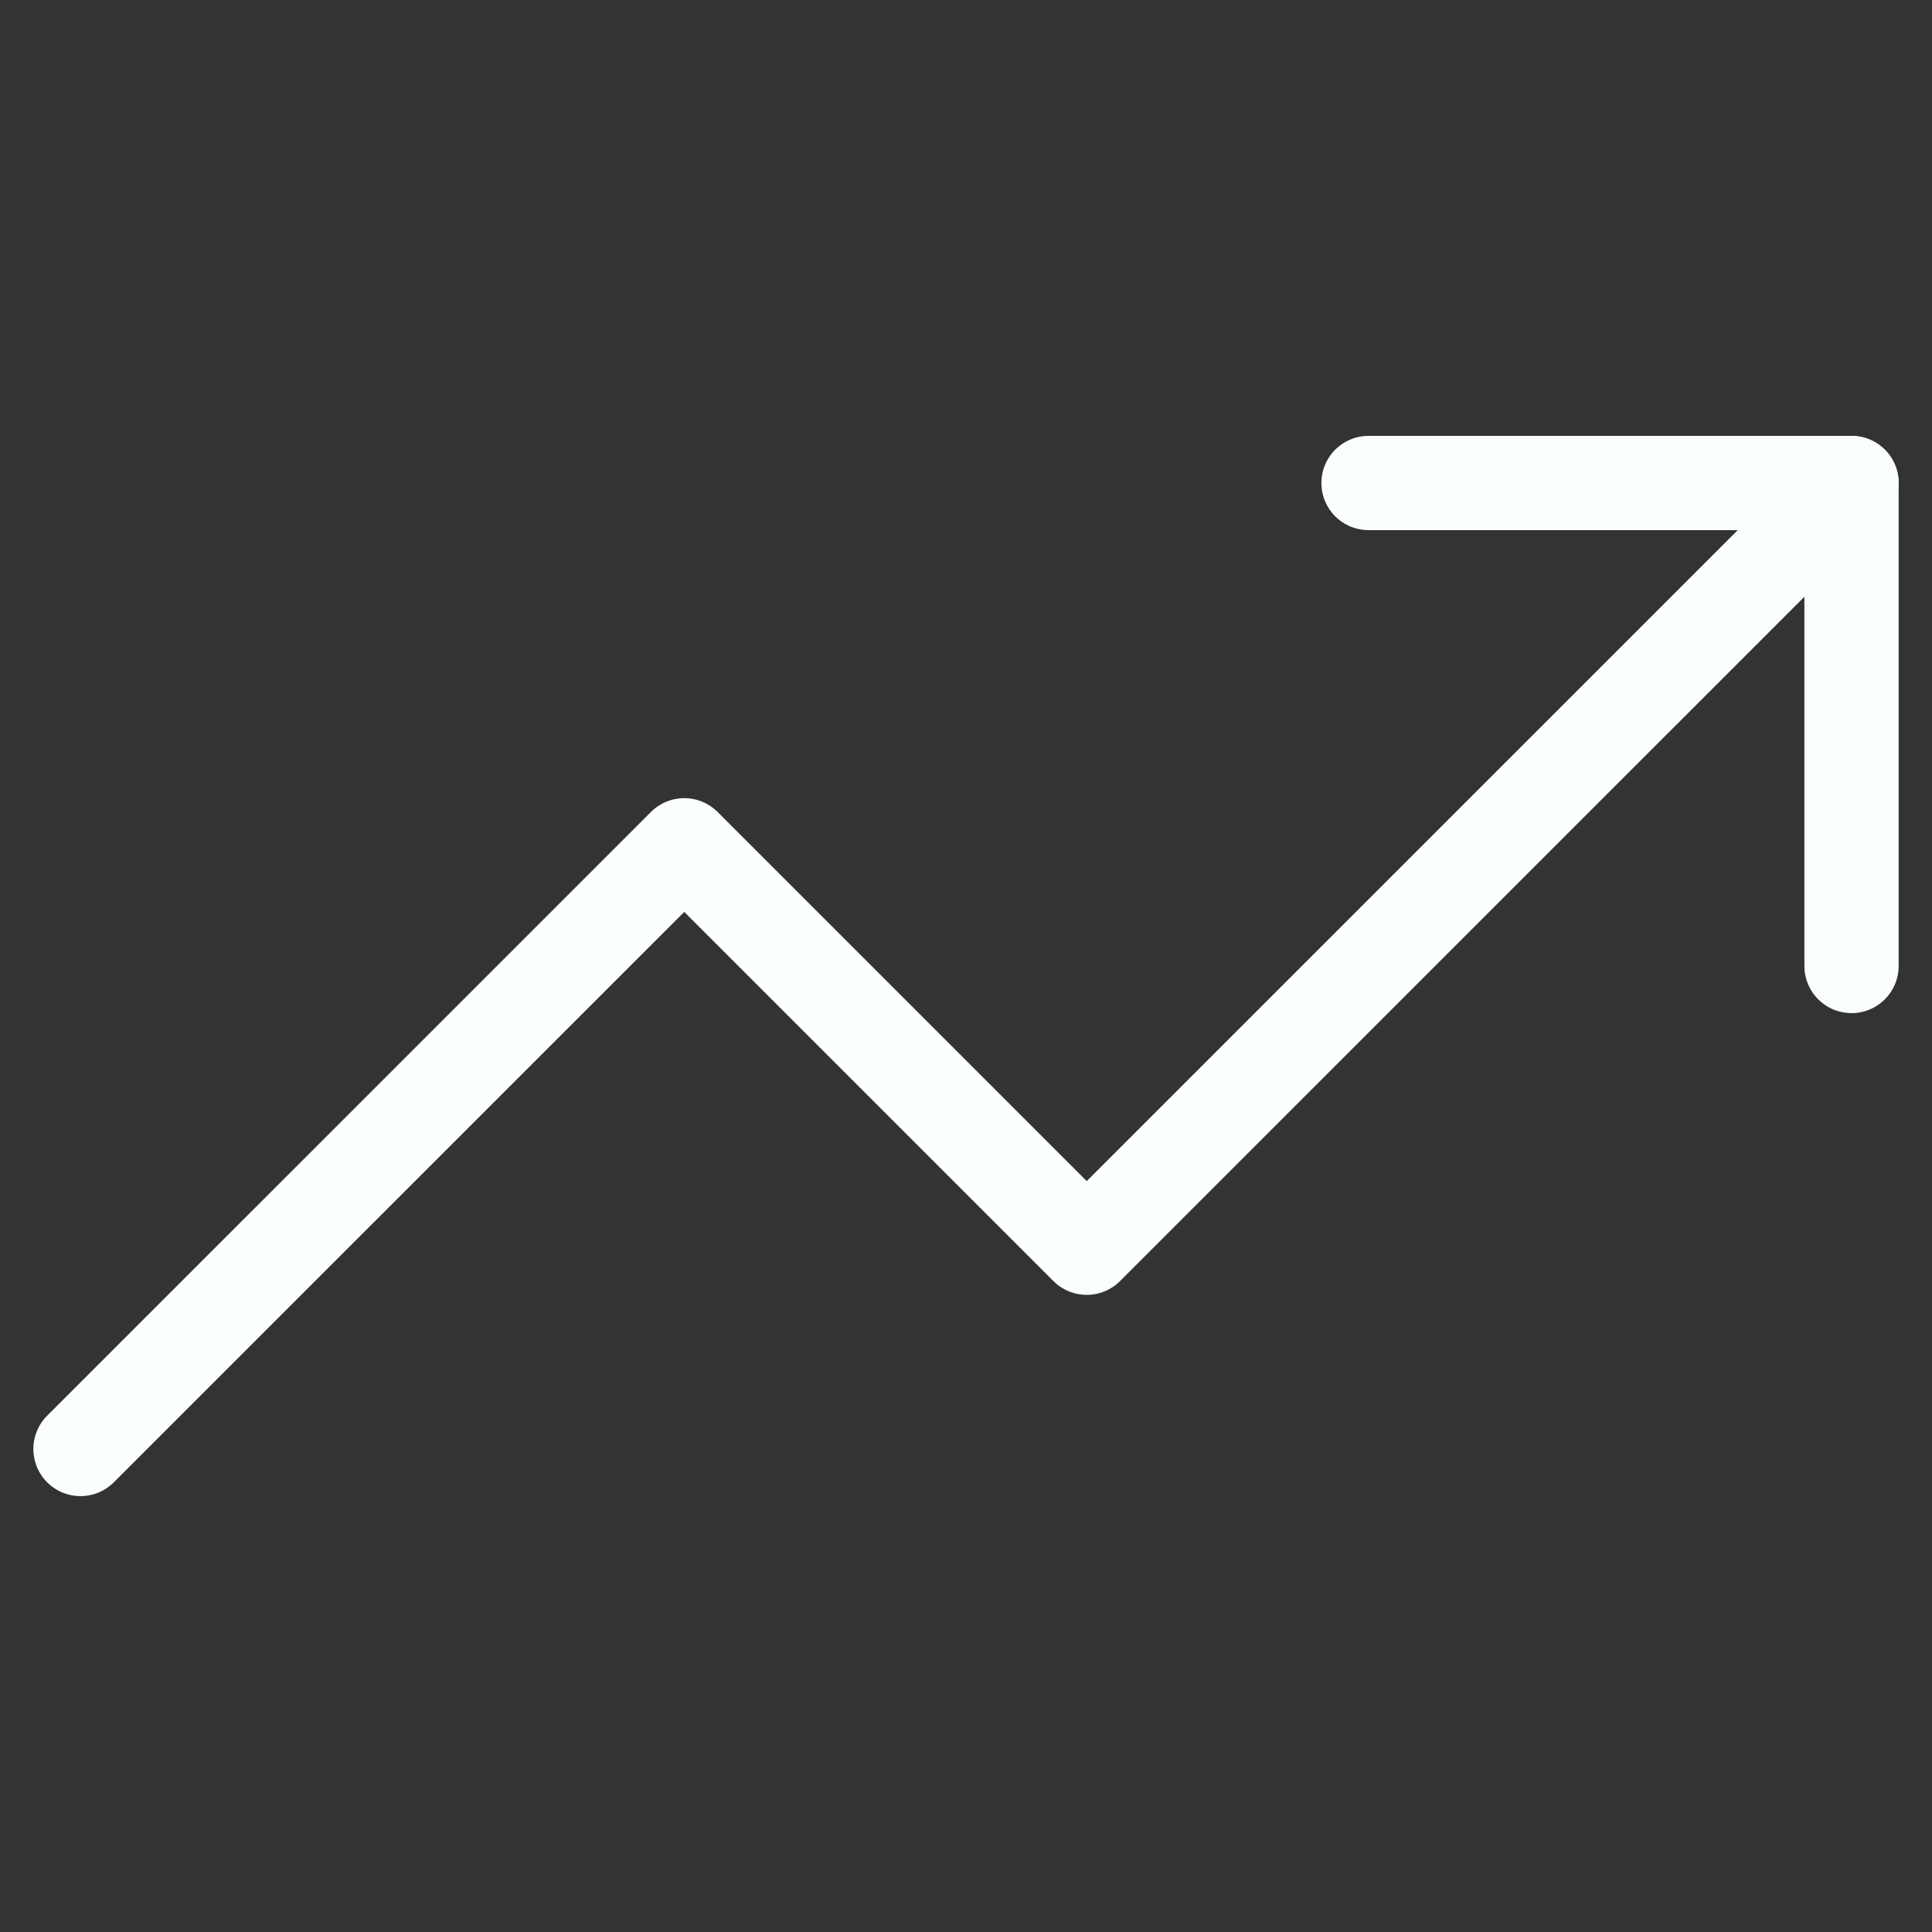 <svg width="41" height="41" viewBox="0 0 41 41" fill="none" xmlns="http://www.w3.org/2000/svg">
<rect x="0" y="0" width="41" height="41" fill="#333333" stroke="none"/>
<path d="M39.292 10.25L23.062 26.479L14.521 17.938L1.708 30.75" stroke="#FAFEFF" stroke-width="2" stroke-linecap="round" stroke-linejoin="round"/>
<path d="M29.042 10.25H39.292V20.5" stroke="#FAFEFF" stroke-width="2" stroke-linecap="round" stroke-linejoin="round"/>
</svg>
